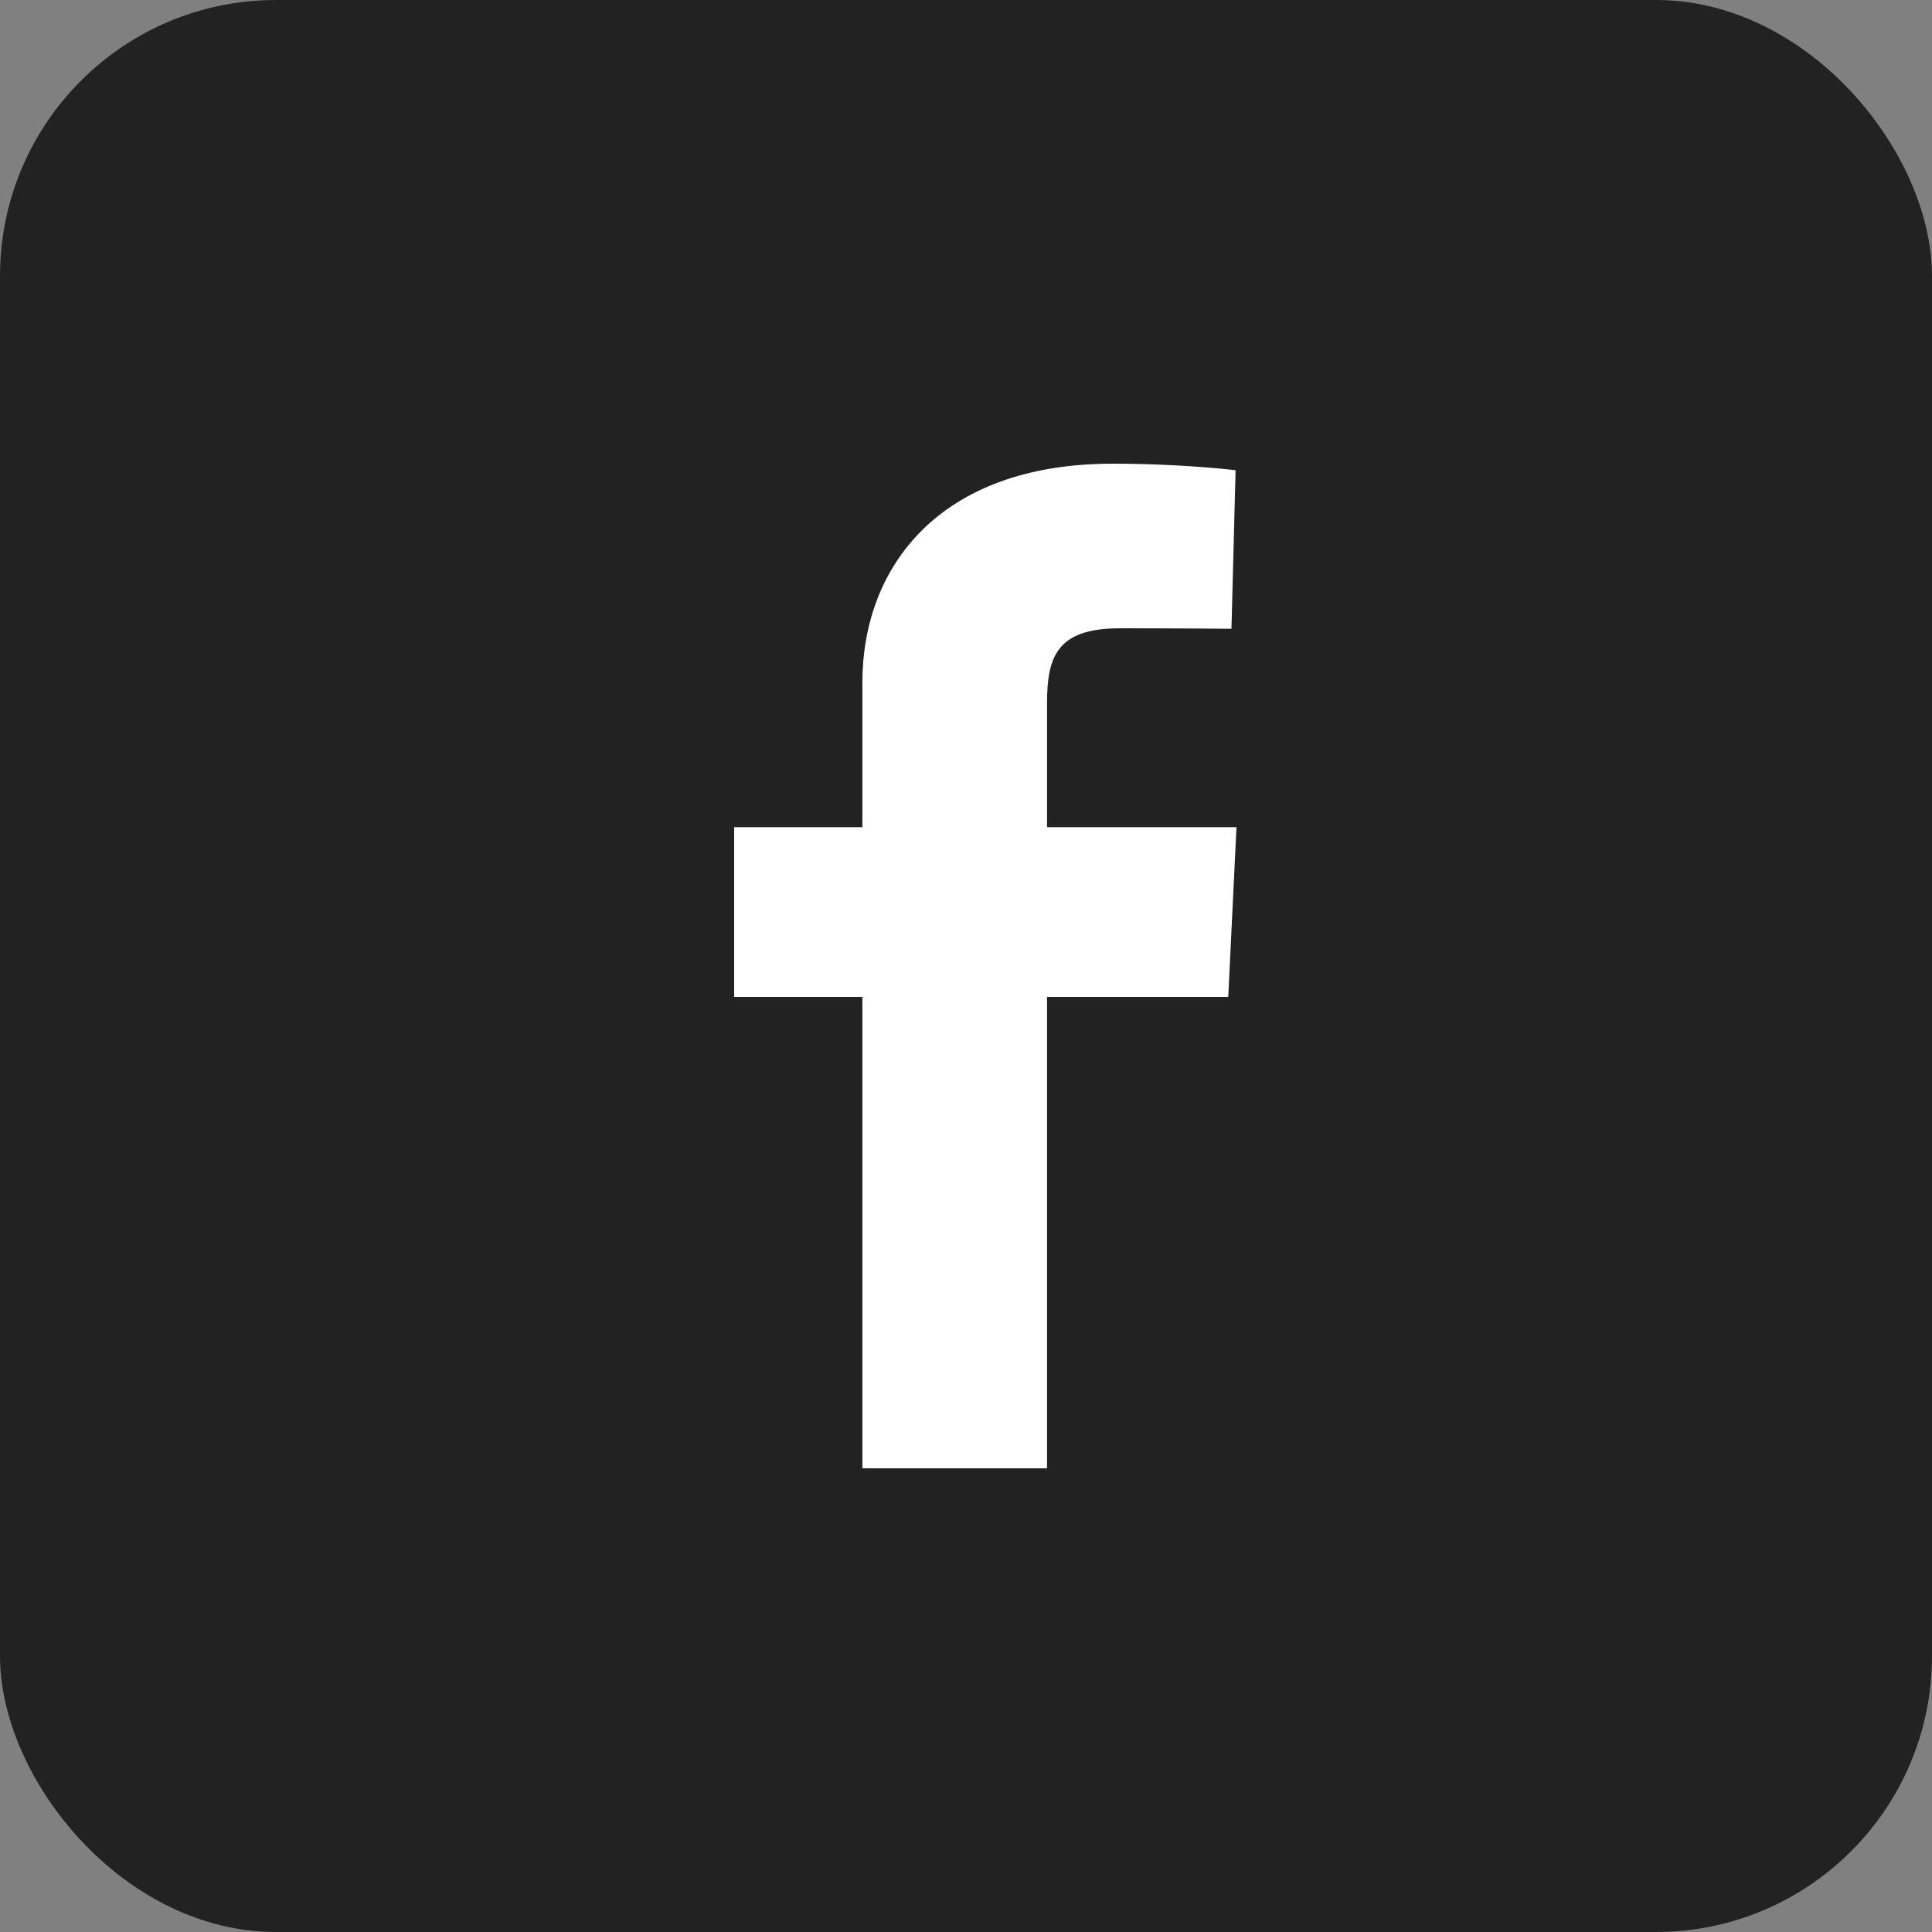 <svg width="35" height="35" viewBox="0 0 35 35" fill="none" xmlns="http://www.w3.org/2000/svg">
<rect x="0" y="0" width="35" height="35" fill="#808080" stroke="none"/>
<rect width="35" height="35" rx="5" fill="#222222"/>
<path d="M15.623 26.6V18.06H13.3V14.985H15.623V12.359C15.623 10.295 16.995 8.4 20.157 8.4C21.437 8.4 22.384 8.519 22.384 8.519L22.309 11.391C22.309 11.391 21.344 11.382 20.29 11.382C19.15 11.382 18.968 11.892 18.968 12.74V14.985H22.4L22.251 18.06H18.968V26.6H15.623Z" fill="white"/>
</svg>
